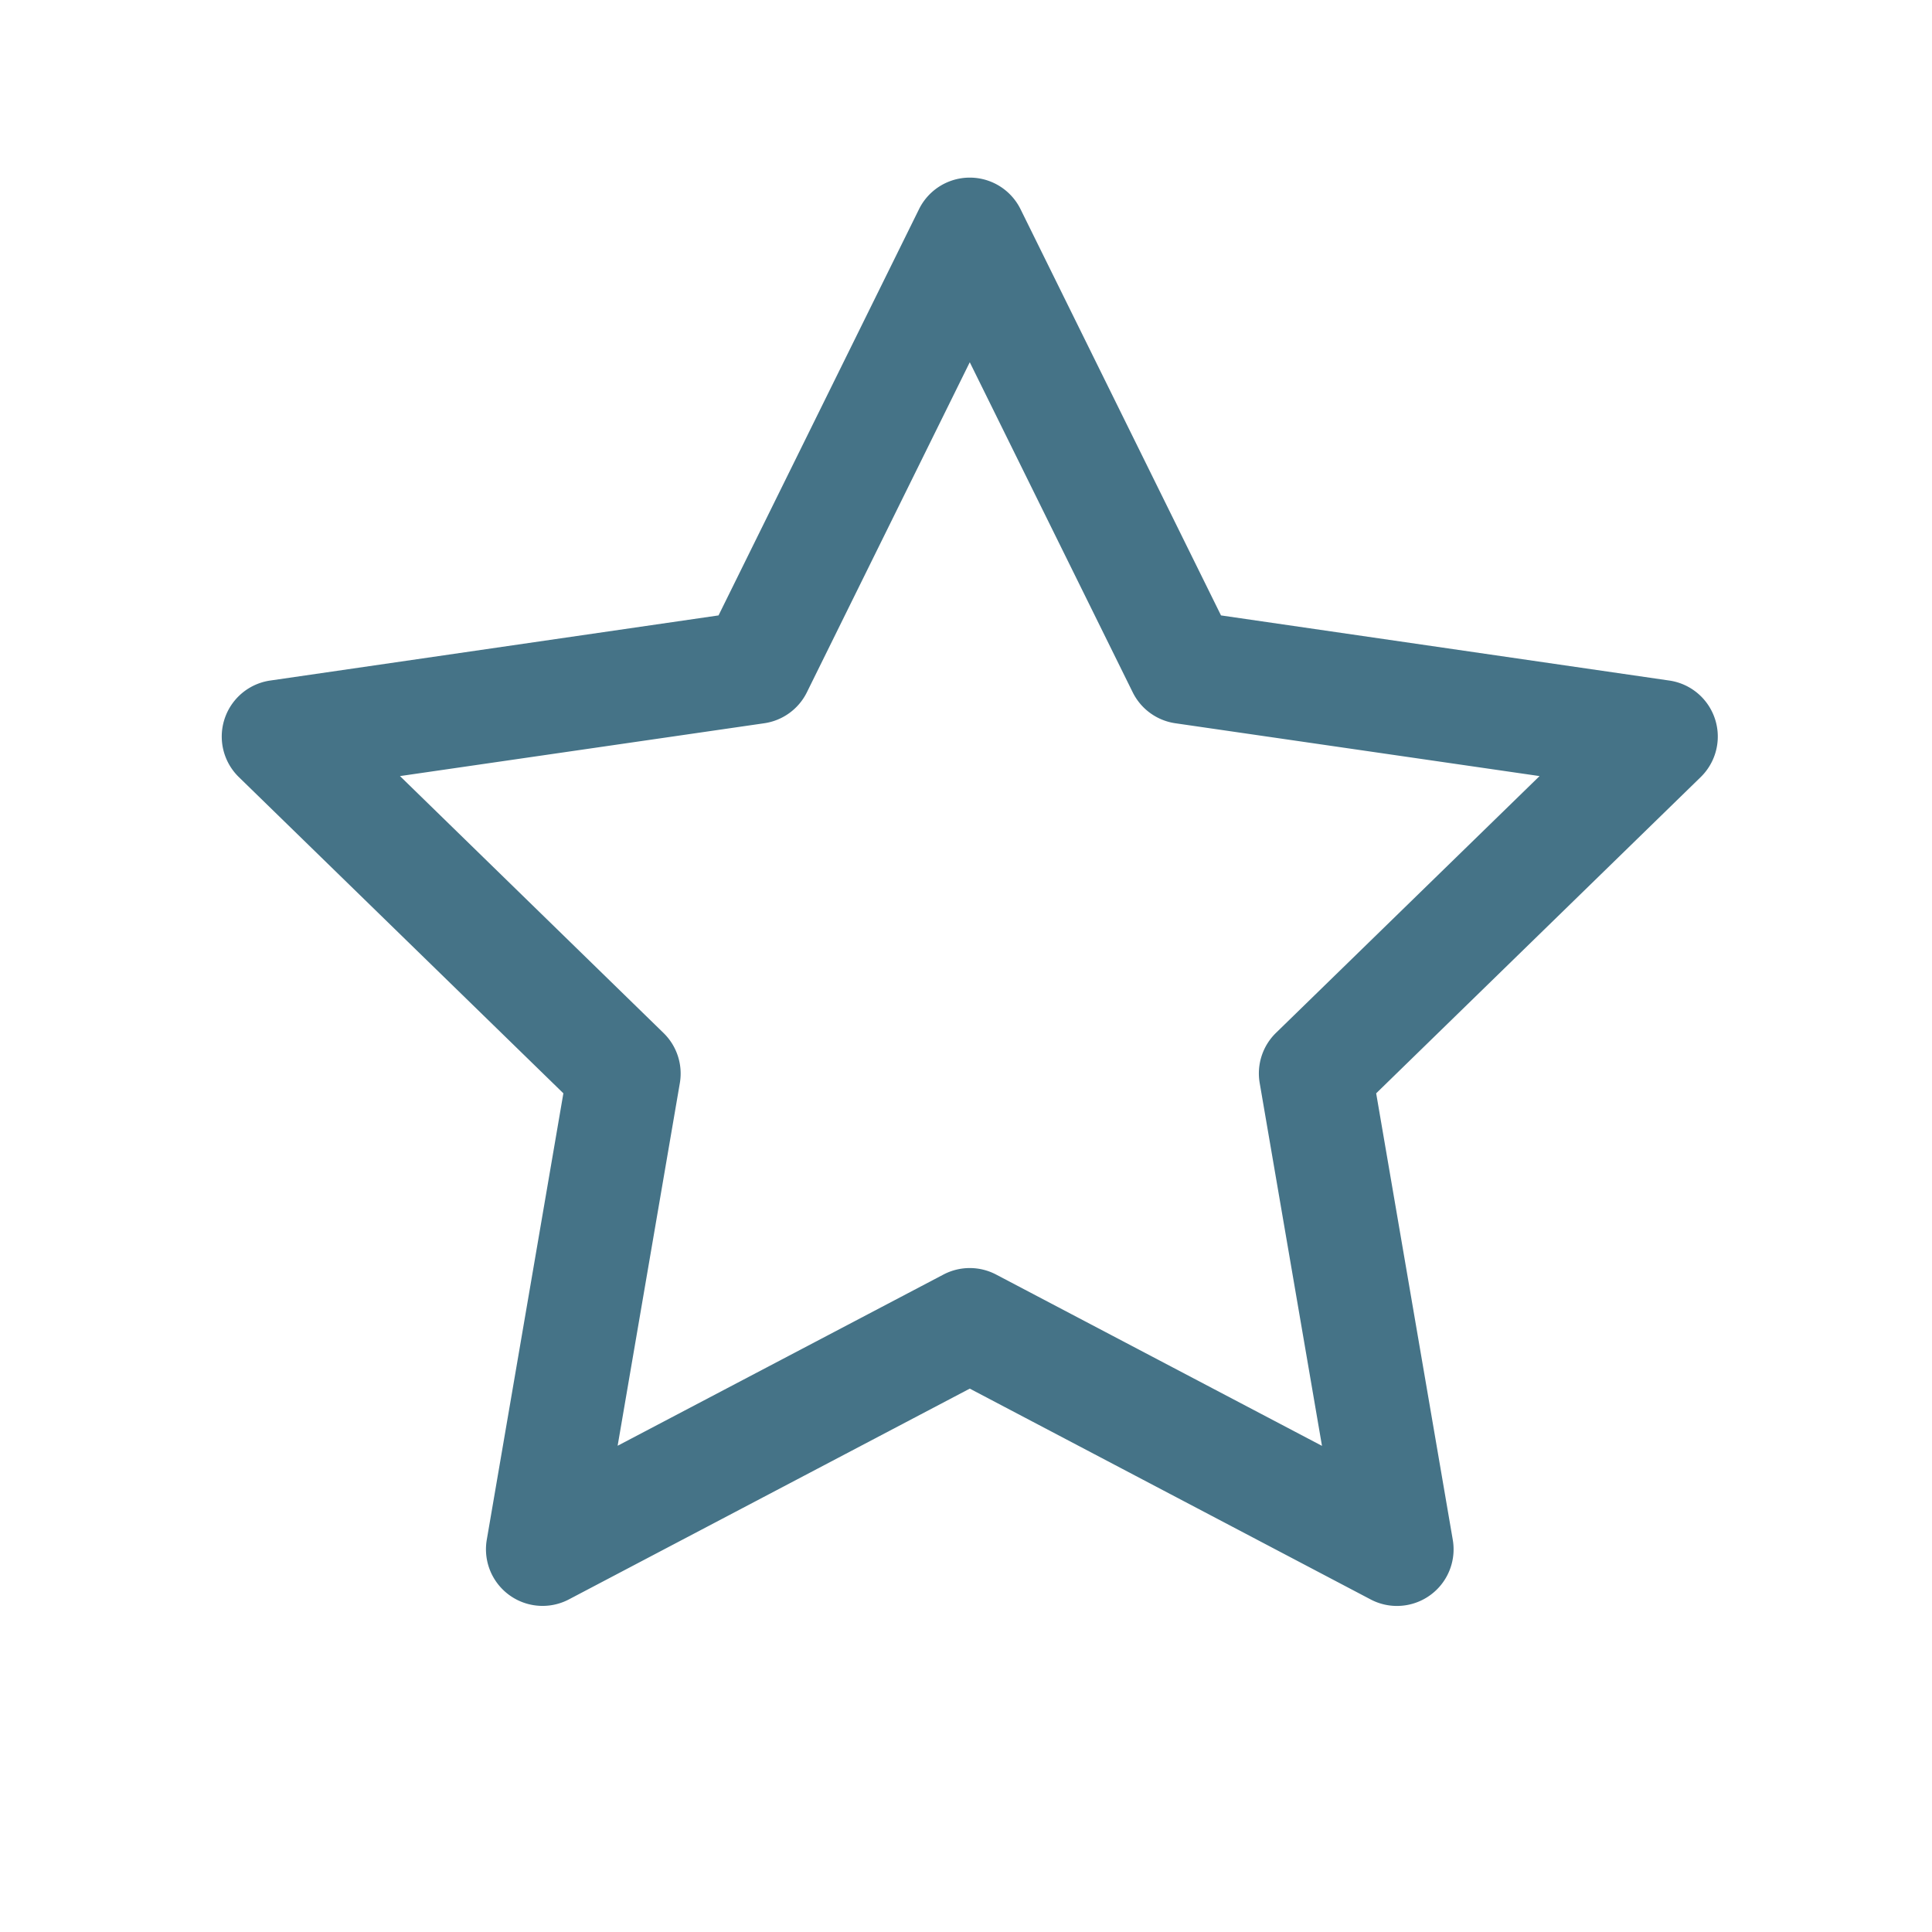 <svg viewBox="0 0 512 512" xmlns="http://www.w3.org/2000/svg"><path d="M370.24 425.59a14.89 14.89 0 01-7-1.72L257 368l-106.26 55.87A15 15 0 01129 408.06l20.3-118.32-86-83.8a15 15 0 018.31-25.59l118.81-17.26 53.13-107.66a15 15 0 0126.9 0l53.13 107.66 118.8 17.26a15 15 0 018.32 25.59l-86 83.8L385 408.06a15 15 0 01-14.78 17.53zM106 205.67l69.85 68.09a15 15 0 014.32 13.24l-16.49 96.14L250 337.78a15 15 0 0114 0l86.34 45.39L333.83 287a15 15 0 014.31-13.27L408 205.67l-96.53-14a15 15 0 01-11.29-8.2L257 96l-43.17 87.47a15 15 0 01-11.3 8.2z" data-name="1" fill='#457387'/></svg>
